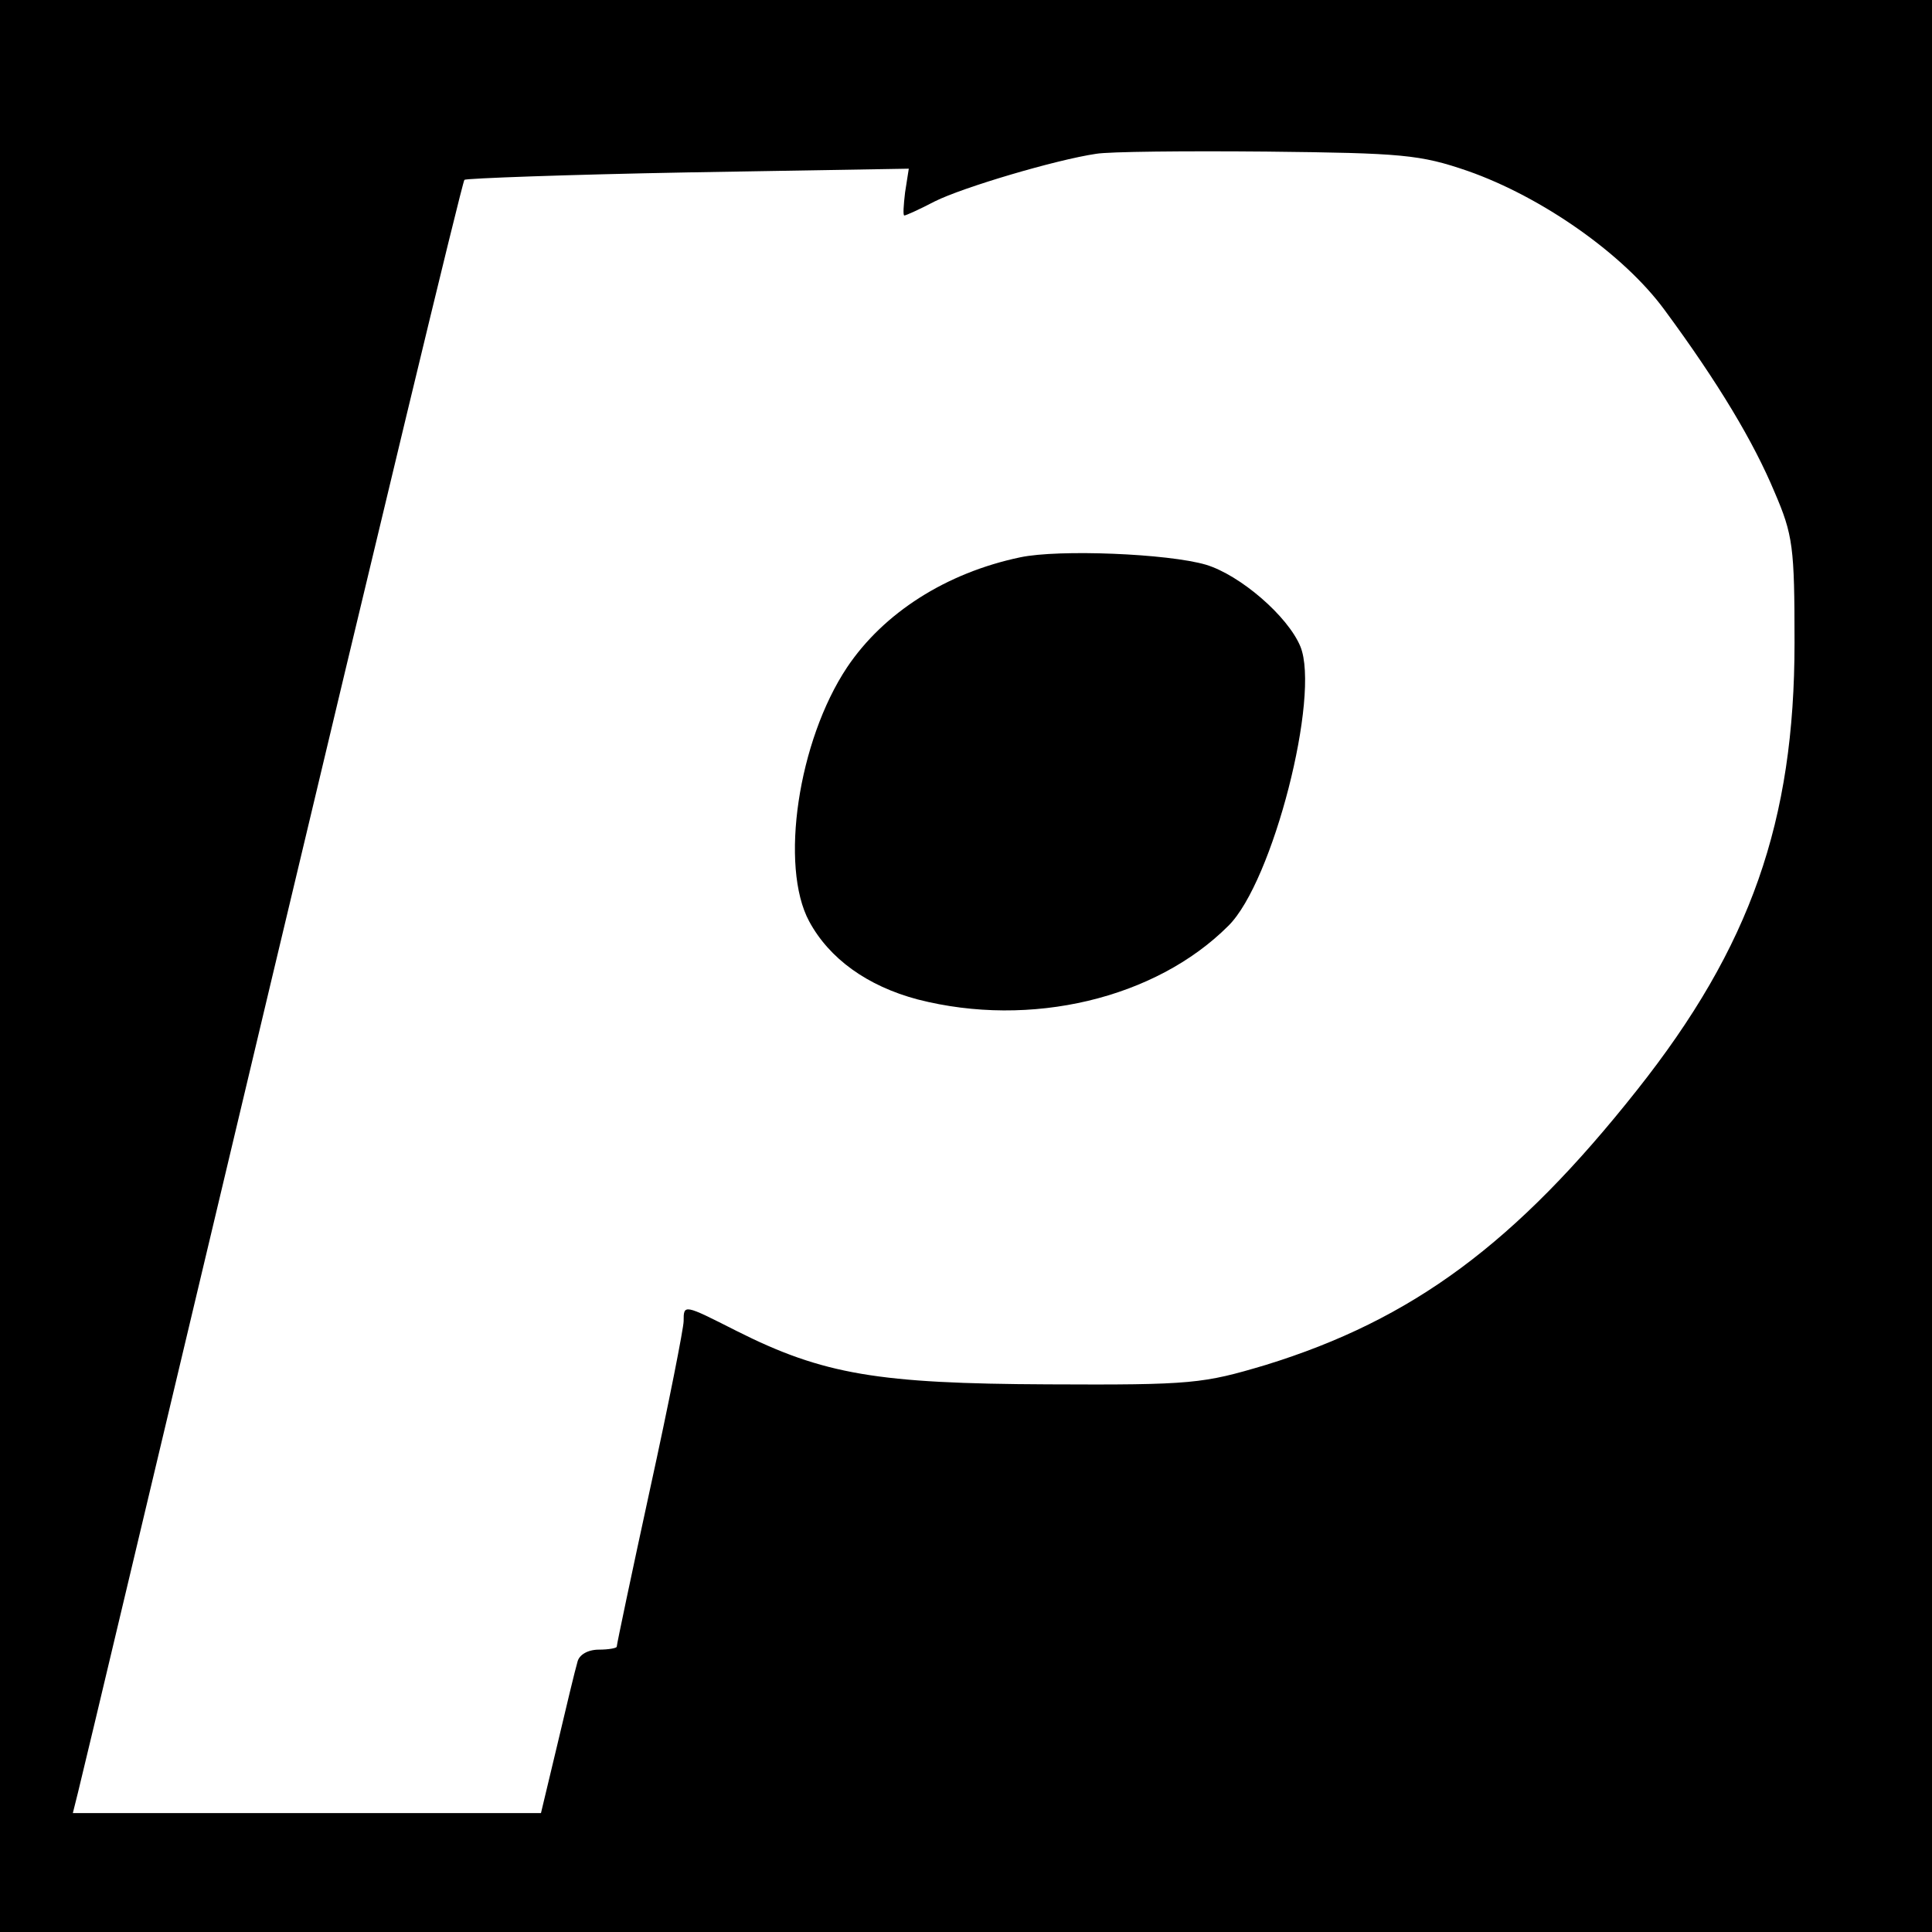 <?xml version="1.0" standalone="no"?>
<!DOCTYPE svg PUBLIC "-//W3C//DTD SVG 20010904//EN"
 "http://www.w3.org/TR/2001/REC-SVG-20010904/DTD/svg10.dtd">
<svg version="1.0" xmlns="http://www.w3.org/2000/svg"
 width="260pt" height="260pt" viewBox="0 0 260 260"
 preserveAspectRatio="xMidYMid meet">
<g transform="translate(0,260) scale(0.1,-0.1)"
fill="#000000" stroke="none">
<path d="M0 1300 l0 -1300 1300 0 1300 0 0 1300 0 1300 -1300 0 -1300 0 0
-1300z m1975 1070 c100 -35 210 -112 265 -187 73 -99 120 -178 148 -245 25
-58 27 -74 27 -203 0 -240 -59 -409 -212 -602 -163 -206 -302 -309 -500 -370
-84 -25 -98 -27 -293 -26 -228 1 -302 13 -419 72 -71 36 -71 36 -71 13 0 -9
-20 -111 -45 -225 -25 -115 -45 -210 -45 -213 0 -2 -11 -4 -24 -4 -15 0 -27
-7 -29 -17 -3 -10 -15 -60 -27 -111 l-22 -92 -315 0 -315 0 7 28 c4 15 121
508 261 1096 140 588 256 1071 259 1074 2 2 138 7 301 10 l297 5 -5 -32 c-2
-17 -3 -31 -1 -31 2 0 20 8 41 19 38 19 163 56 217 64 17 3 120 4 230 3 182
-2 206 -4 270 -26z"/>
<path d="M1373 1850 c-100 -21 -184 -75 -233 -148 -66 -99 -91 -268 -51 -342
27 -50 78 -87 146 -105 152 -39 320 1 418 99 60 59 124 310 97 376 -17 41 -81
96 -127 110 -51 15 -198 21 -250 10z"/>
</g>
</svg>
